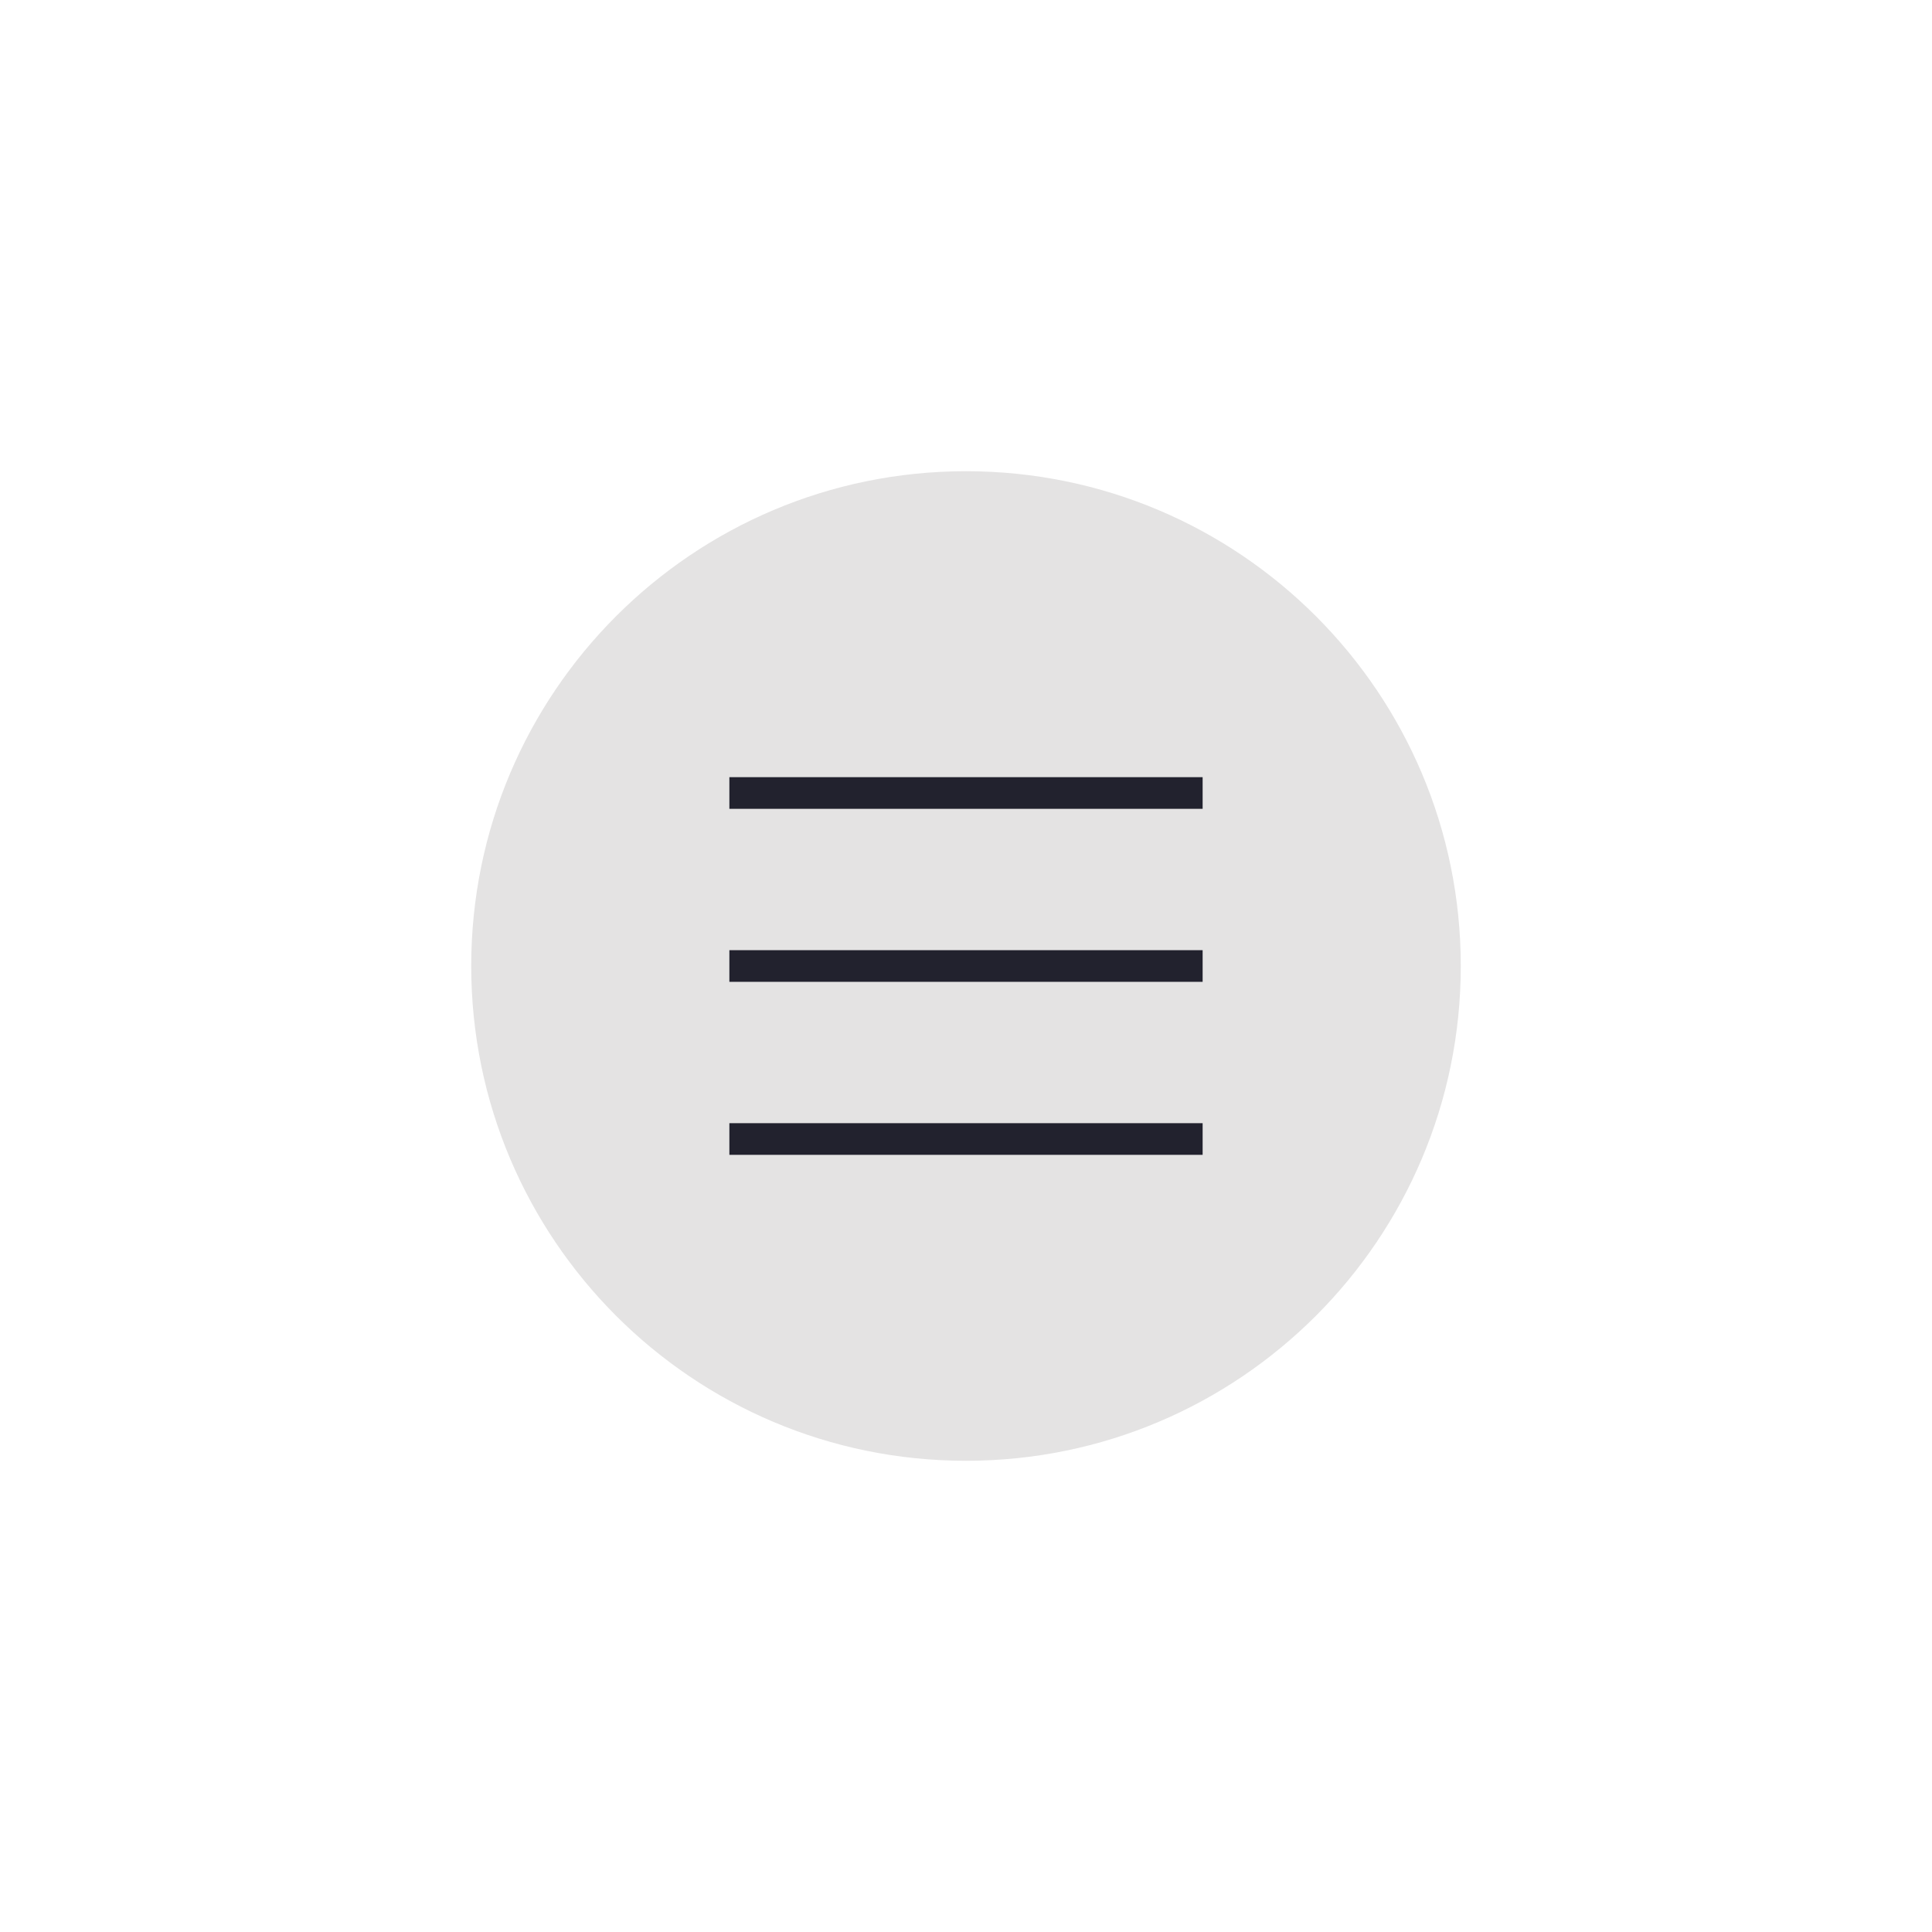 <svg width="123" height="123" viewBox="0 0 123 123" fill="none" xmlns="http://www.w3.org/2000/svg">
<g filter="url(#filter0_dd_44_415)">
<path d="M30 61.5C30 44.103 44.103 30 61.5 30C78.897 30 93 44.103 93 61.5C93 78.897 78.897 93 61.5 93C44.103 93 30 78.897 30 61.5Z" fill="#E4E3E3"/>
<rect x="46.435" y="49.478" width="30.13" height="2.015" fill="#22222E"/>
<rect x="46.435" y="60.493" width="30.13" height="2.015" fill="#22222E"/>
<rect x="46.435" y="71.507" width="30.13" height="2.015" fill="#22222E"/>
</g>
<defs>
<filter id="filter0_dd_44_415" x="0" y="0" width="123" height="123" filterUnits="userSpaceOnUse" color-interpolation-filters="sRGB">
<feFlood flood-opacity="0" result="BackgroundImageFix"/>
<feColorMatrix in="SourceAlpha" type="matrix" values="0 0 0 0 0 0 0 0 0 0 0 0 0 0 0 0 0 0 127 0" result="hardAlpha"/>
<feOffset dx="10" dy="10"/>
<feGaussianBlur stdDeviation="10"/>
<feComposite in2="hardAlpha" operator="out"/>
<feColorMatrix type="matrix" values="0 0 0 0 0.621 0 0 0 0 0.621 0 0 0 0 0.621 0 0 0 1 0"/>
<feBlend mode="normal" in2="BackgroundImageFix" result="effect1_dropShadow_44_415"/>
<feColorMatrix in="SourceAlpha" type="matrix" values="0 0 0 0 0 0 0 0 0 0 0 0 0 0 0 0 0 0 127 0" result="hardAlpha"/>
<feOffset dx="-10" dy="-10"/>
<feGaussianBlur stdDeviation="10"/>
<feComposite in2="hardAlpha" operator="out"/>
<feColorMatrix type="matrix" values="0 0 0 0 1 0 0 0 0 1 0 0 0 0 1 0 0 0 1 0"/>
<feBlend mode="normal" in2="effect1_dropShadow_44_415" result="effect2_dropShadow_44_415"/>
<feBlend mode="normal" in="SourceGraphic" in2="effect2_dropShadow_44_415" result="shape"/>
</filter>
</defs>
</svg>

